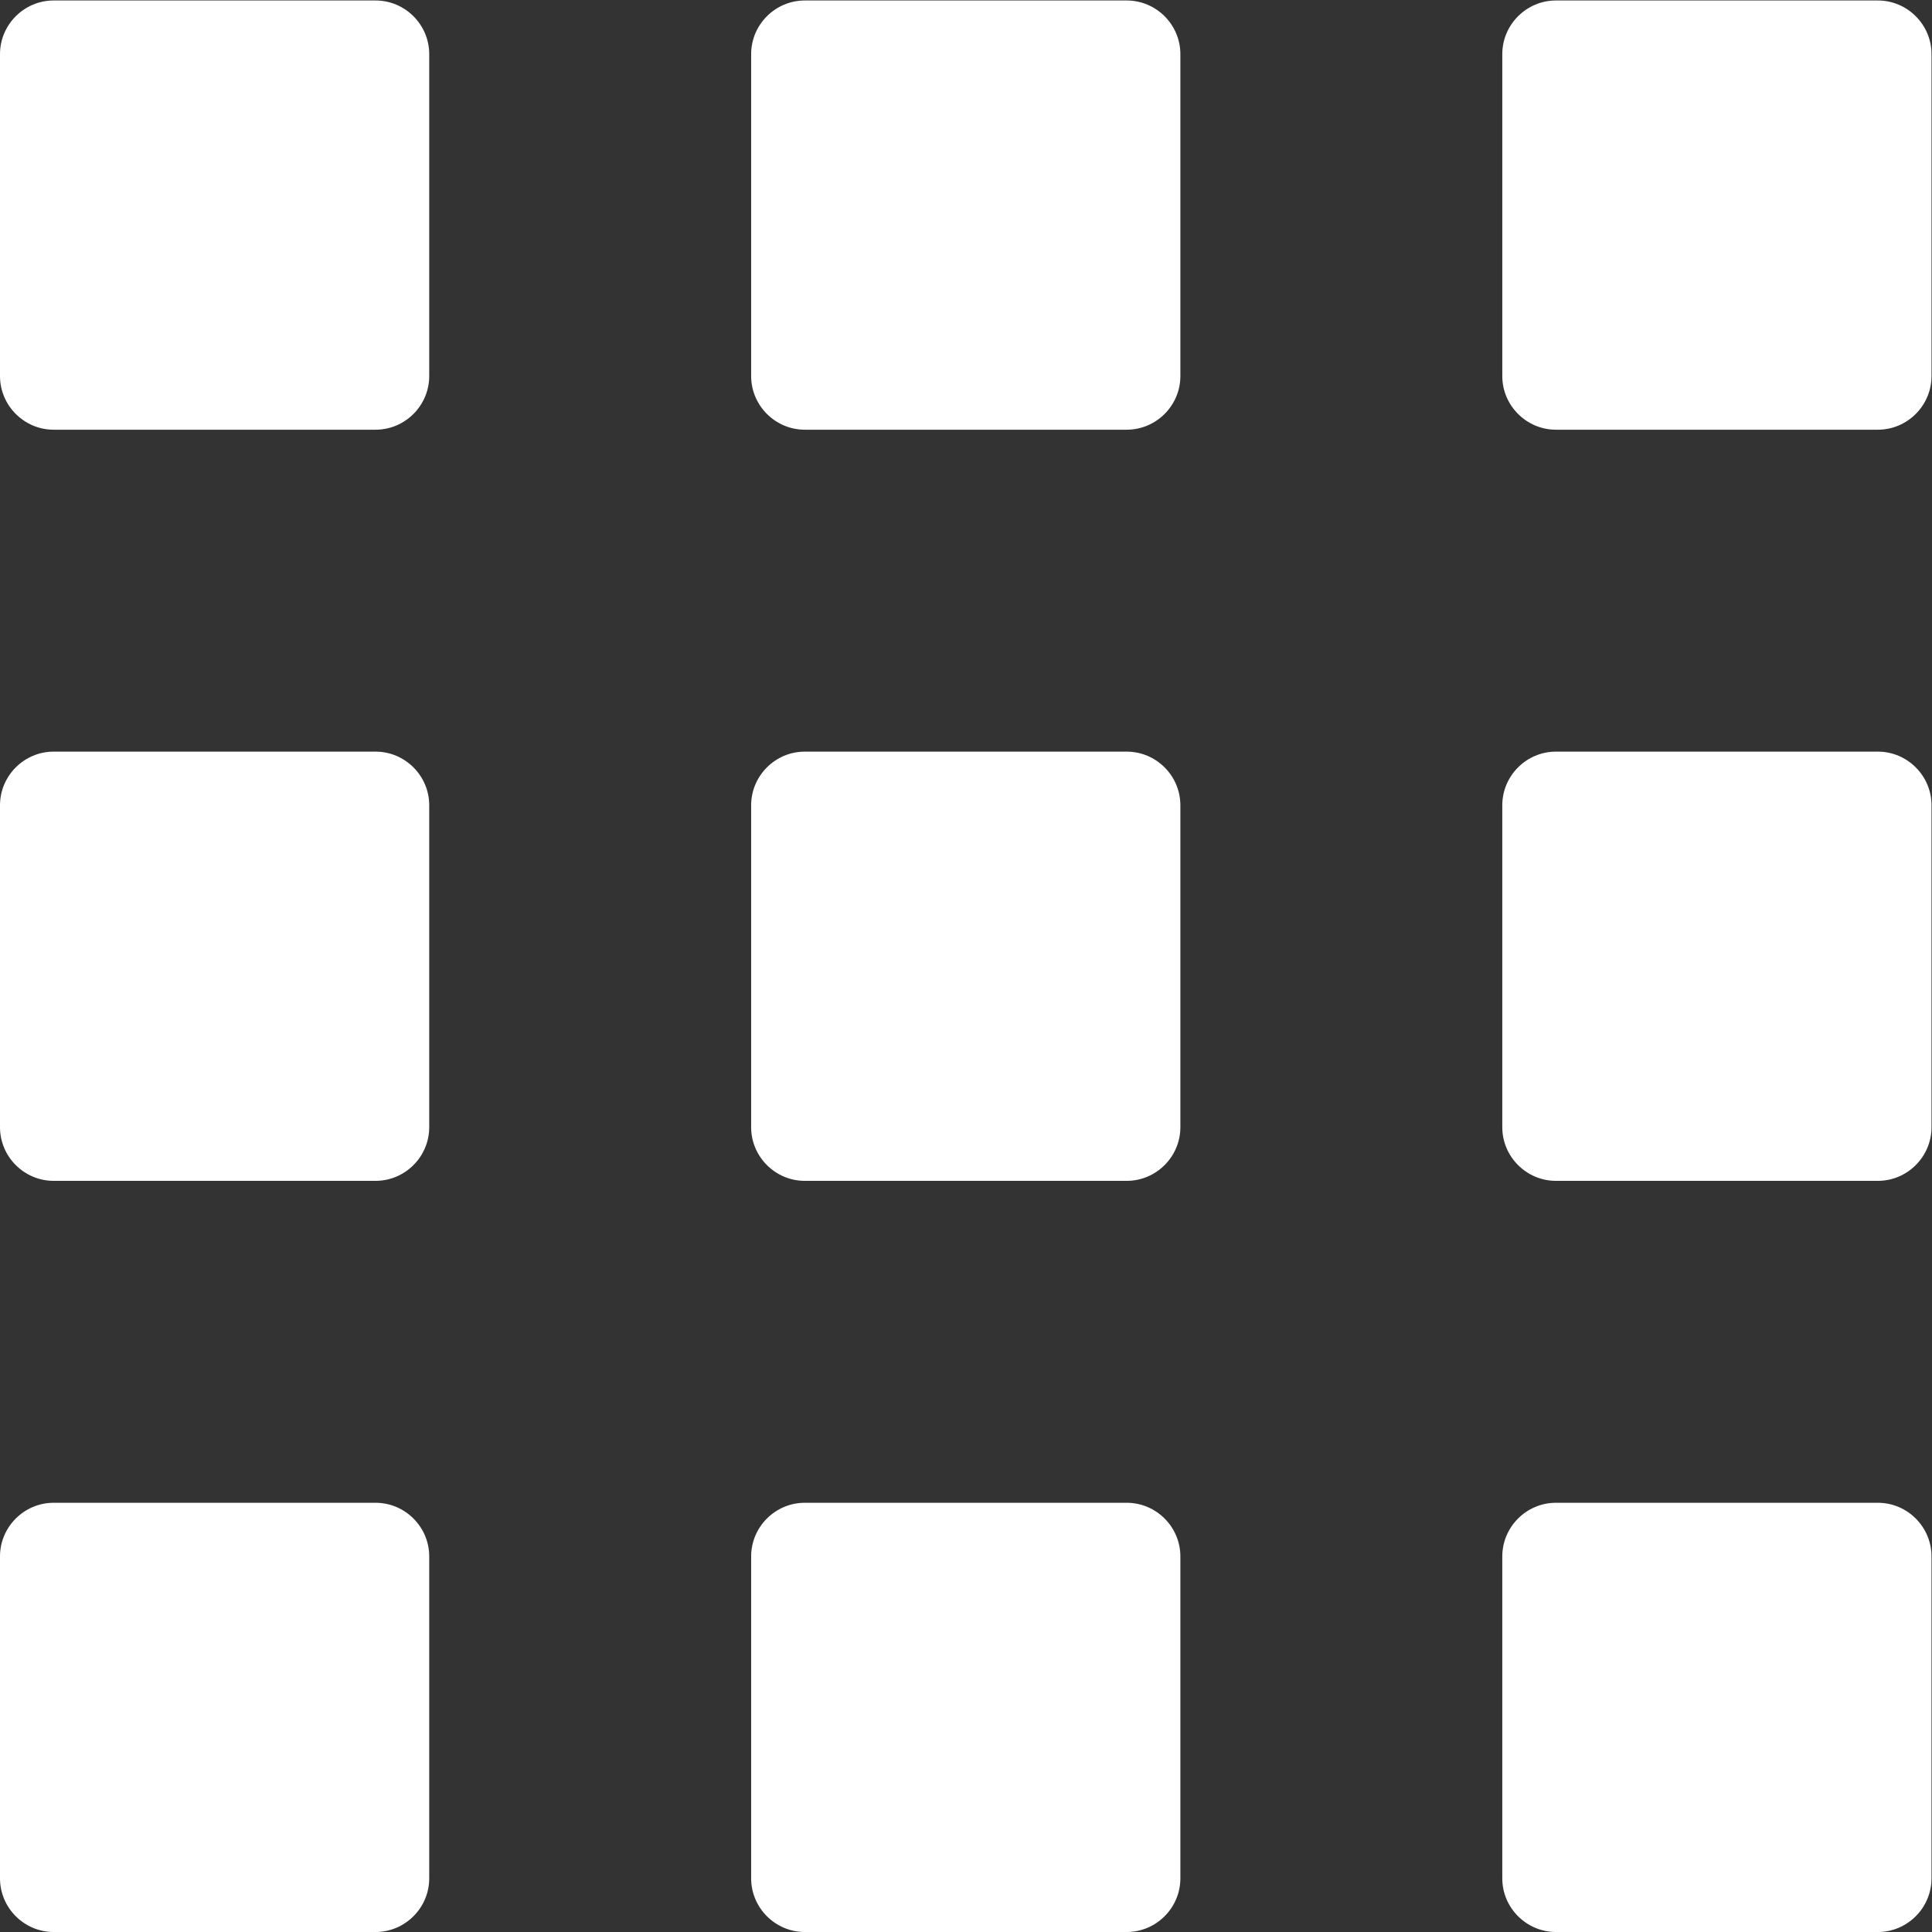<?xml version="1.0" encoding="UTF-8" standalone="no"?>
<svg
   xmlns:dc="http://purl.org/dc/elements/1.1/"
   xmlns:cc="http://creativecommons.org/ns#"
   xmlns:rdf="http://www.w3.org/1999/02/22-rdf-syntax-ns#"
   xmlns:svg="http://www.w3.org/2000/svg"
   xmlns="http://www.w3.org/2000/svg"
   viewBox="0 0 48 48"
   height="48"
   width="48"
   xml:space="preserve"
   id="svg2"
   version="1.1"><rect x="0" y="0" width="48" height="48" fill="#333333" stroke="none"/><defs
     id="defs6"><clipPath
       id="clipPath18"
       clipPathUnits="userSpaceOnUse"><path
         id="path16"
         d="M 0,36 H 36 V 0 H 0 Z" /></clipPath></defs><g
     transform="matrix(1.333,0,0,-1.333,0,48)"
     id="g10"><g
       id="g12"><g
         clip-path="url(#clipPath18)"
         id="g14"><g
           transform="translate(0,29)"
           id="g20"><path
             id="path22"
             style="fill:#ffffff;fill-opacity:1;fill-rule:nonzero;stroke:none"
             d="m 0,0 c 0,-0.55 0.45,-1 1,-1 h 6 c 0.55,0 1,0.45 1,1 V 6 C 8,6.55 7.55,7 7,7 H 1 C 0.45,7 0,6.55 0,6 Z" /></g><g
           transform="translate(0,1)"
           id="g24"><path
             id="path26"
             style="fill:#ffffff;fill-opacity:1;fill-rule:nonzero;stroke:none"
             d="m 0,0 c 0,-0.55 0.45,-1 1,-1 h 6 c 0.55,0 1,0.45 1,1 V 6 C 8,6.55 7.55,7 7,7 H 1 C 0.45,7 0,6.55 0,6 Z" /></g><g
           transform="translate(0,15)"
           id="g28"><path
             id="path30"
             style="fill:#ffffff;fill-opacity:1;fill-rule:nonzero;stroke:none"
             d="m 0,0 c 0,-0.55 0.45,-1 1,-1 h 6 c 0.55,0 1,0.45 1,1 V 6 C 8,6.55 7.55,7 7,7 H 1 C 0.45,7 0,6.55 0,6 Z" /></g><g
           transform="translate(29,36)"
           id="g32"><path
             id="path34"
             style="fill:#ffffff;fill-opacity:1;fill-rule:nonzero;stroke:none"
             d="m 0,0 c -0.55,0 -1,-0.45 -1,-1 v -6 c 0,-0.55 0.45,-1 1,-1 h 6 c 0.55,0 1,0.45 1,1 v 6 C 7,-0.45 6.55,0 6,0 Z" /></g><g
           transform="translate(28,1)"
           id="g36"><path
             id="path38"
             style="fill:#ffffff;fill-opacity:1;fill-rule:nonzero;stroke:none"
             d="m 0,0 c 0,-0.55 0.45,-1 1,-1 h 6 c 0.55,0 1,0.45 1,1 V 6 C 8,6.55 7.55,7 7,7 H 1 C 0.45,7 0,6.55 0,6 Z" /></g><g
           transform="translate(28,15)"
           id="g40"><path
             id="path42"
             style="fill:#ffffff;fill-opacity:1;fill-rule:nonzero;stroke:none"
             d="m 0,0 c 0,-0.55 0.45,-1 1,-1 h 6 c 0.55,0 1,0.45 1,1 V 6 C 8,6.55 7.55,7 7,7 H 1 C 0.45,7 0,6.55 0,6 Z" /></g><g
           transform="translate(14,29)"
           id="g44"><path
             id="path46"
             style="fill:#ffffff;fill-opacity:1;fill-rule:nonzero;stroke:none"
             d="m 0,0 c 0,-0.55 0.45,-1 1,-1 h 6 c 0.55,0 1,0.45 1,1 V 6 C 8,6.55 7.55,7 7,7 H 1 C 0.45,7 0,6.55 0,6 Z" /></g><g
           transform="translate(14,1)"
           id="g48"><path
             id="path50"
             style="fill:#ffffff;fill-opacity:1;fill-rule:nonzero;stroke:none"
             d="m 0,0 c 0,-0.55 0.45,-1 1,-1 h 6 c 0.55,0 1,0.45 1,1 V 6 C 8,6.55 7.55,7 7,7 H 1 C 0.45,7 0,6.55 0,6 Z" /></g><g
           transform="translate(14,15)"
           id="g52"><path
             id="path54"
             style="fill:#ffffff;fill-opacity:1;fill-rule:nonzero;stroke:none"
             d="m 0,0 c 0,-0.55 0.45,-1 1,-1 h 6 c 0.55,0 1,0.45 1,1 V 6 C 8,6.55 7.55,7 7,7 H 1 C 0.45,7 0,6.55 0,6 Z" /></g></g></g></g></svg>